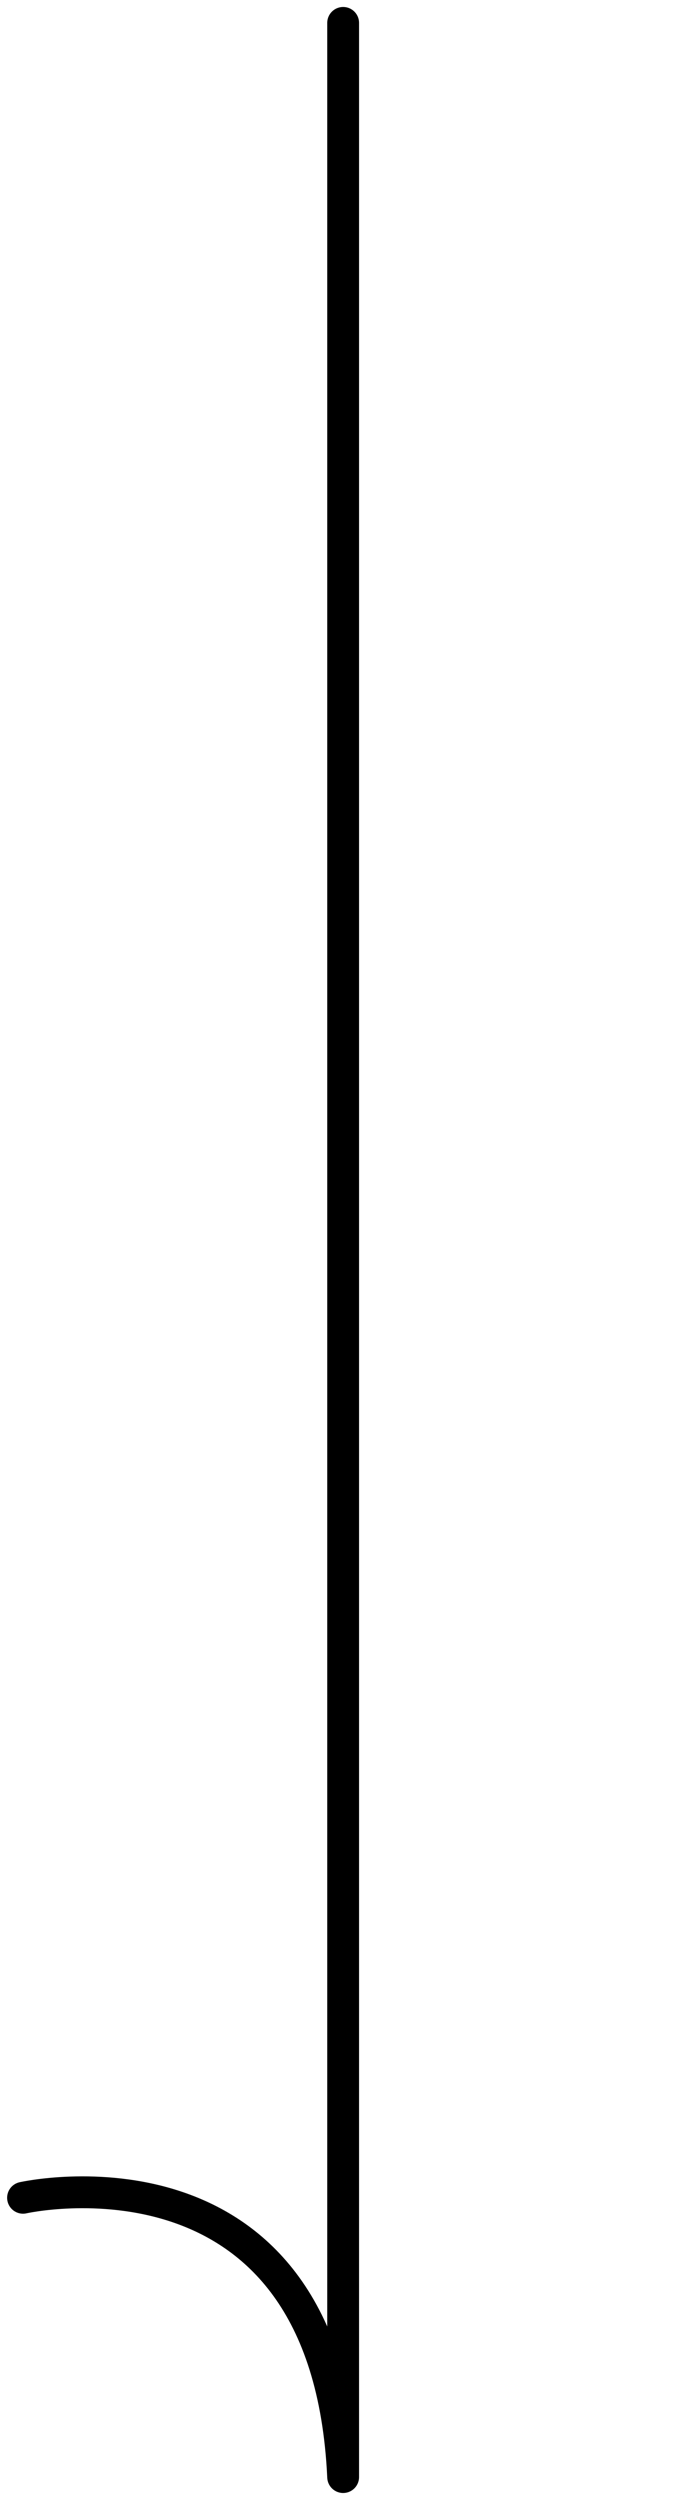 <svg width="43" height="157" viewBox="0 0 43 157" fill="none" xmlns="http://www.w3.org/2000/svg">
<path d="M1.448 138.022C1.448 138.022 20.559 133.709 21.572 155.562V1.438" stroke="black" stroke-width="2" stroke-miterlimit="10" stroke-linecap="round" stroke-linejoin="round"/>
</svg>
